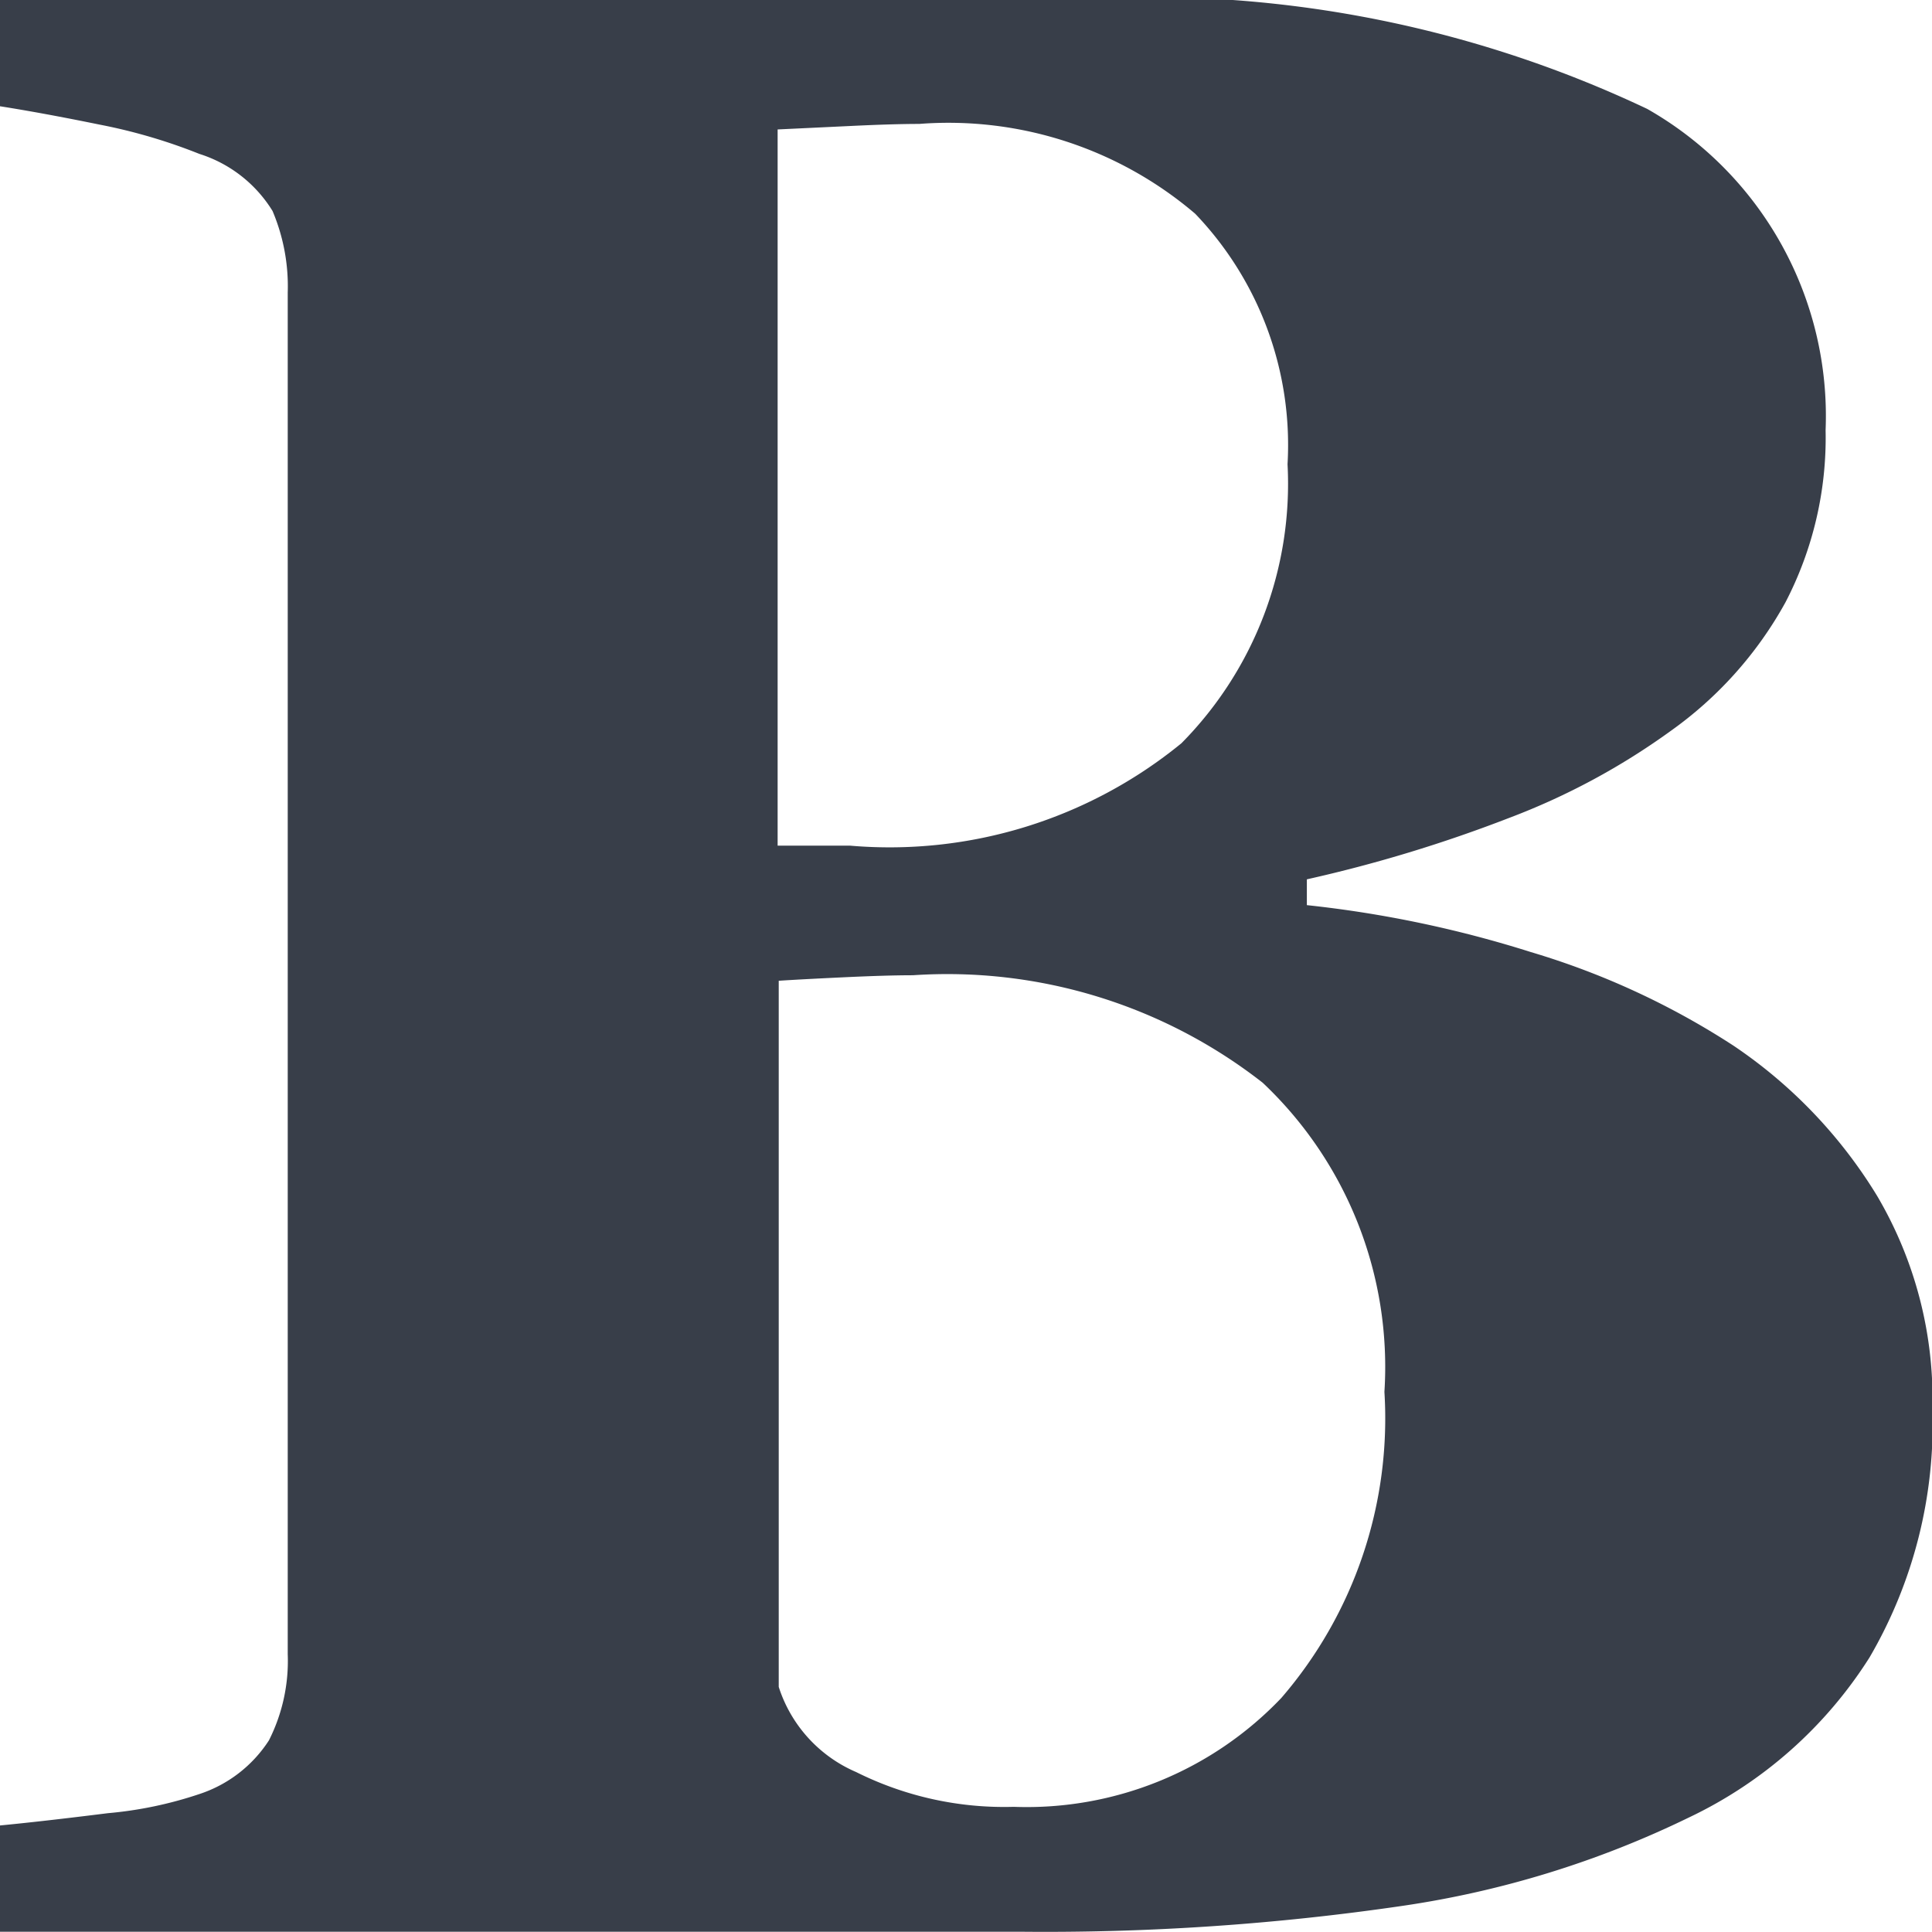 <svg xmlns="http://www.w3.org/2000/svg" viewBox="0 0 14 14">
  <defs>
    <style>
      .cls-1 {
        fill: #383e49;
      }
    </style>
  </defs>
  <path id="Path_47" data-name="Path 47" class="cls-1" d="M13.1-3.509a3.516,3.516,0,0,1,1.042,1.09,2.9,2.9,0,0,1,.4,1.544,3.353,3.353,0,0,1-.456,1.8,3.144,3.144,0,0,1-1.308,1.159,7.081,7.081,0,0,1-2.079.641,17.863,17.863,0,0,1-2.771.187H.539v-.77q.311-.03.782-.089a2.868,2.868,0,0,0,.661-.138.954.954,0,0,0,.506-.39A1.276,1.276,0,0,0,2.624.9V-8.965a1.4,1.4,0,0,0-.11-.592.963.963,0,0,0-.531-.414,3.988,3.988,0,0,0-.722-.212q-.411-.084-.722-.133v-.77H8.266a8.427,8.427,0,0,1,4.209.789,2.56,2.56,0,0,1,1.293,2.328,2.585,2.585,0,0,1-.291,1.248,2.8,2.8,0,0,1-.832.932,5.018,5.018,0,0,1-1.173.631,10.257,10.257,0,0,1-1.463.444v.187a8.287,8.287,0,0,1,1.623.34A5.635,5.635,0,0,1,13.1-3.509ZM9.869-7.722A2.422,2.422,0,0,0,9.2-9.537a2.755,2.755,0,0,0-2-.651q-.19,0-.5.015l-.526.025v5.19H6.7A3.341,3.341,0,0,0,9.1-5.7,2.674,2.674,0,0,0,9.869-7.722ZM10.571-1a2.831,2.831,0,0,0-.882-2.24,3.711,3.711,0,0,0-2.535-.779q-.19,0-.506.015t-.466.025V1.138a1.006,1.006,0,0,0,.561.617,2.4,2.4,0,0,0,1.142.252,2.548,2.548,0,0,0,1.939-.789A3.1,3.1,0,0,0,10.571-1Z" transform="translate(-0.539 11.086)"/>
</svg>
